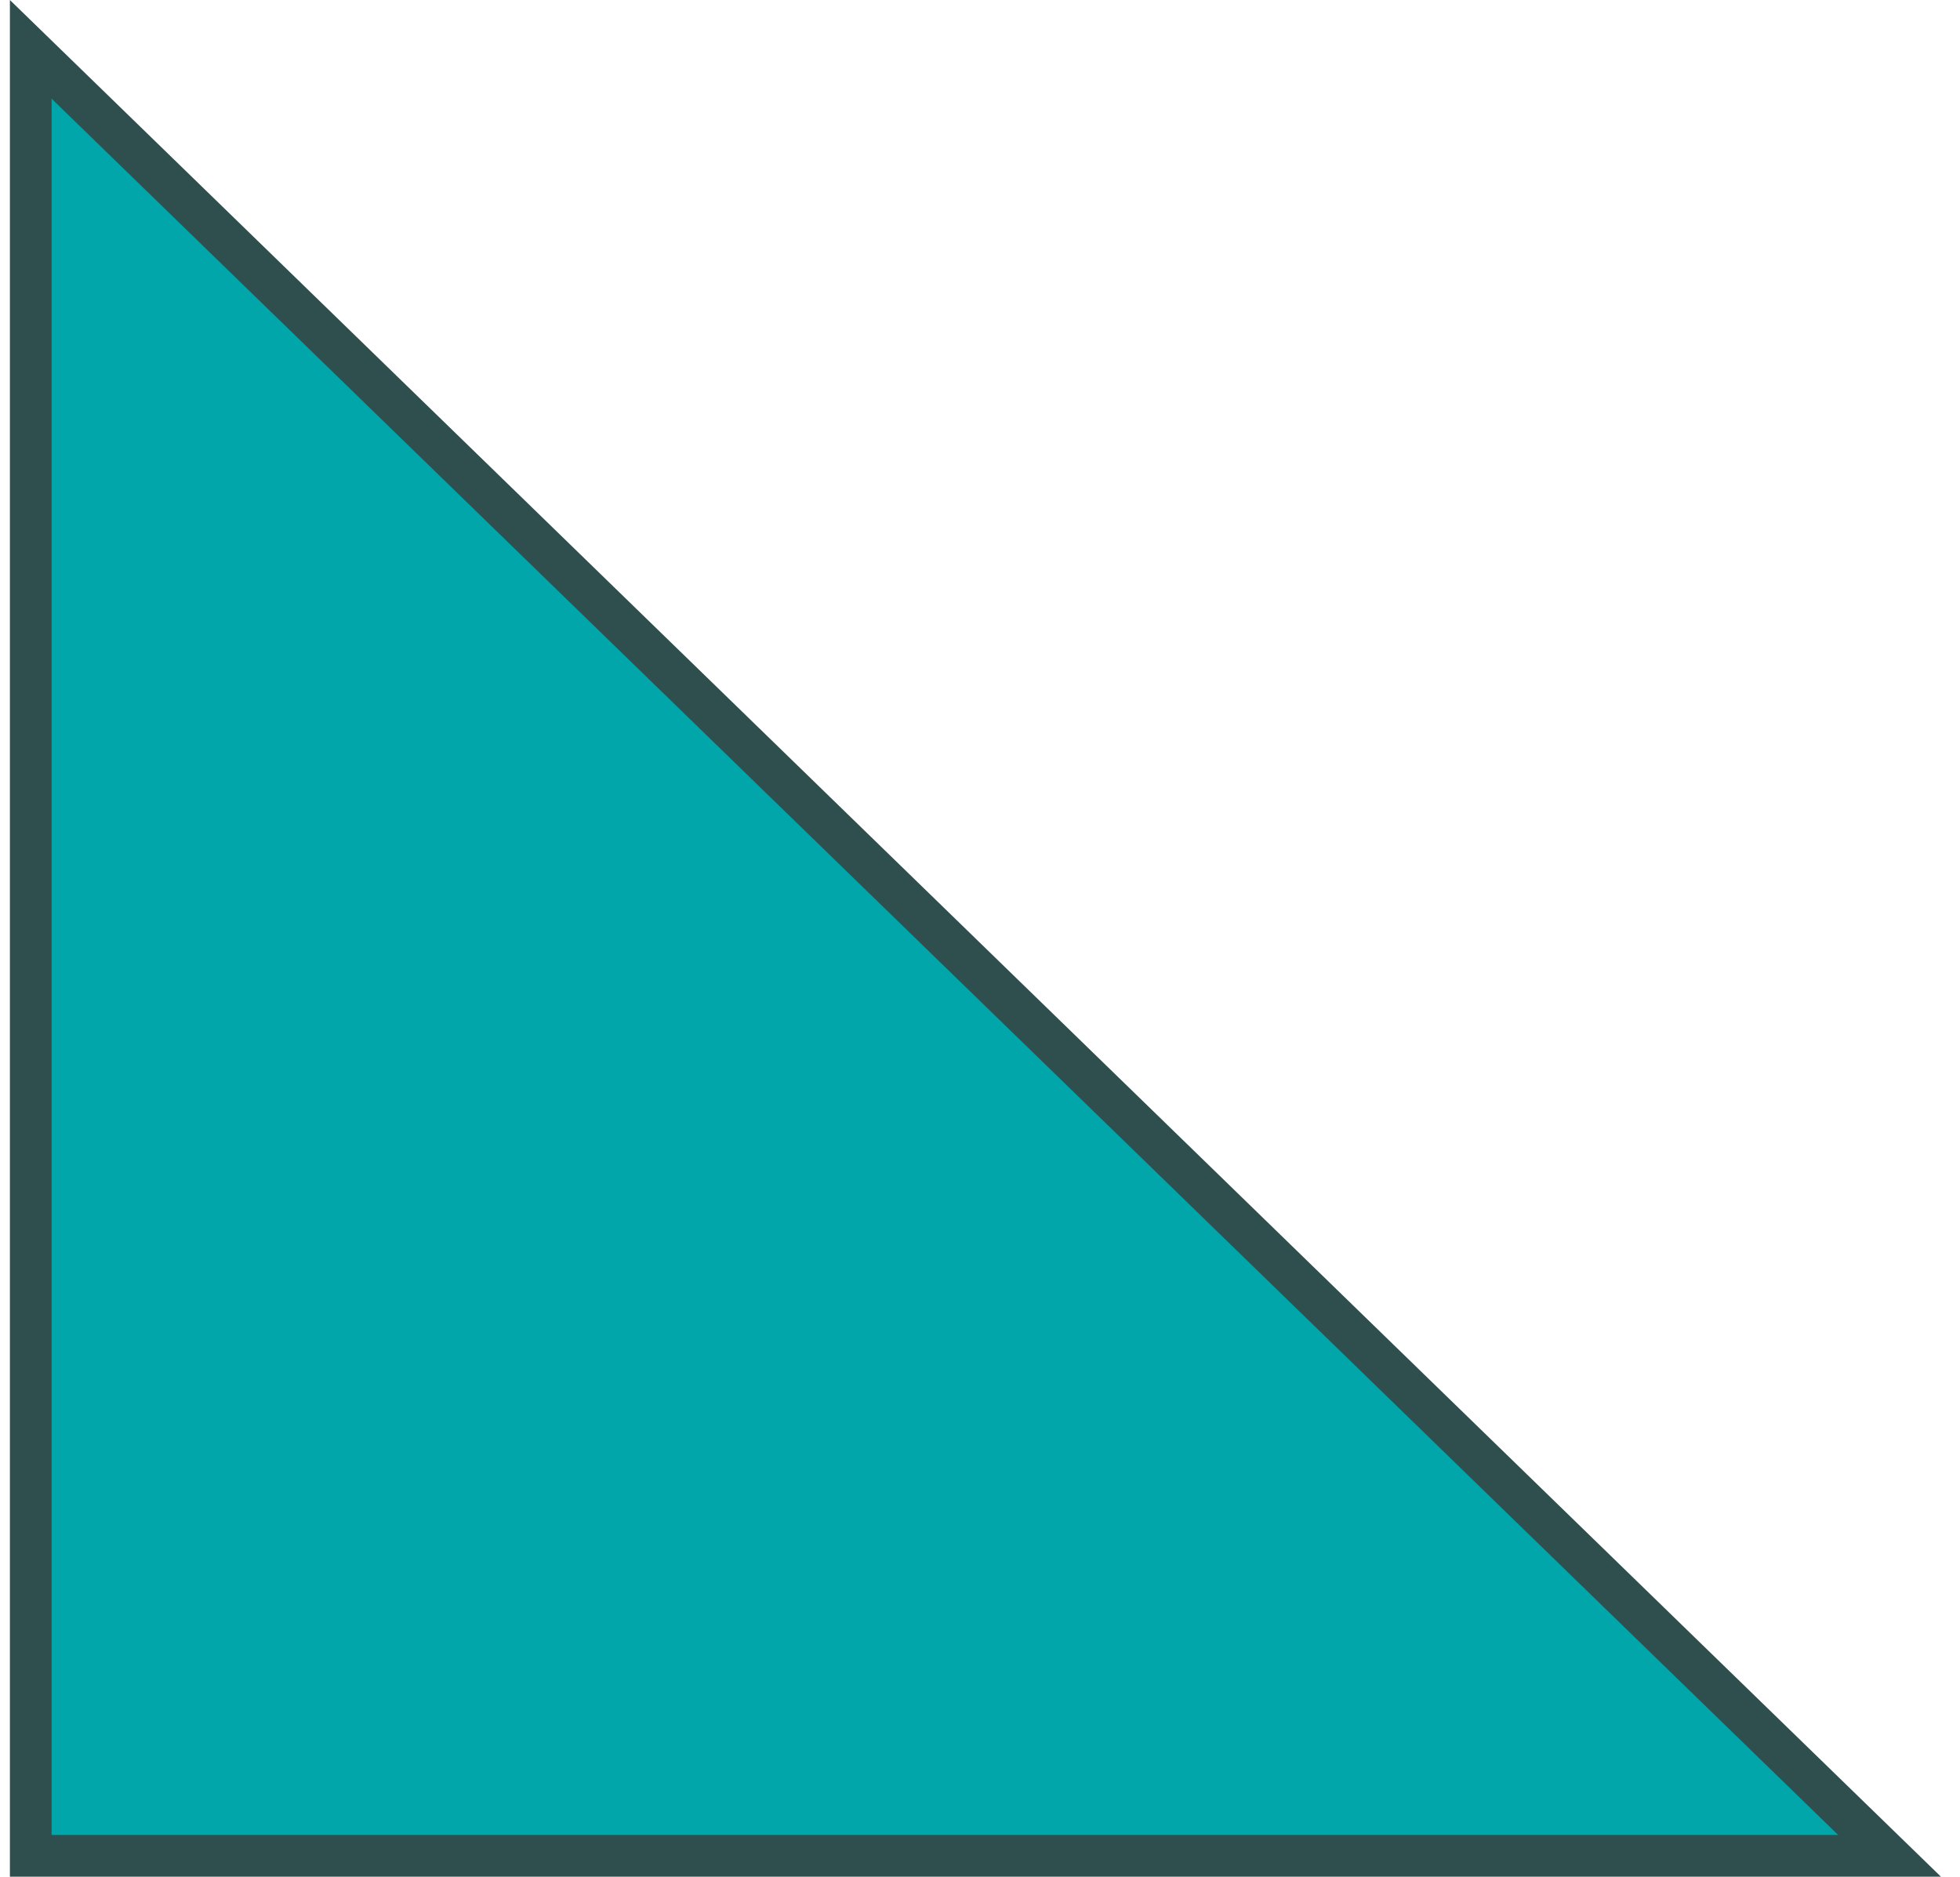 <svg width="94" height="90" viewBox="0 0 94 90" fill="none" xmlns="http://www.w3.org/2000/svg">
<path d="M51.64 51.118L90.622 89L1.475 89L1.475 2.367L51.64 51.118Z" fill="#00A6A9" stroke="#2F4F4F" stroke-width="2"/>
</svg>
